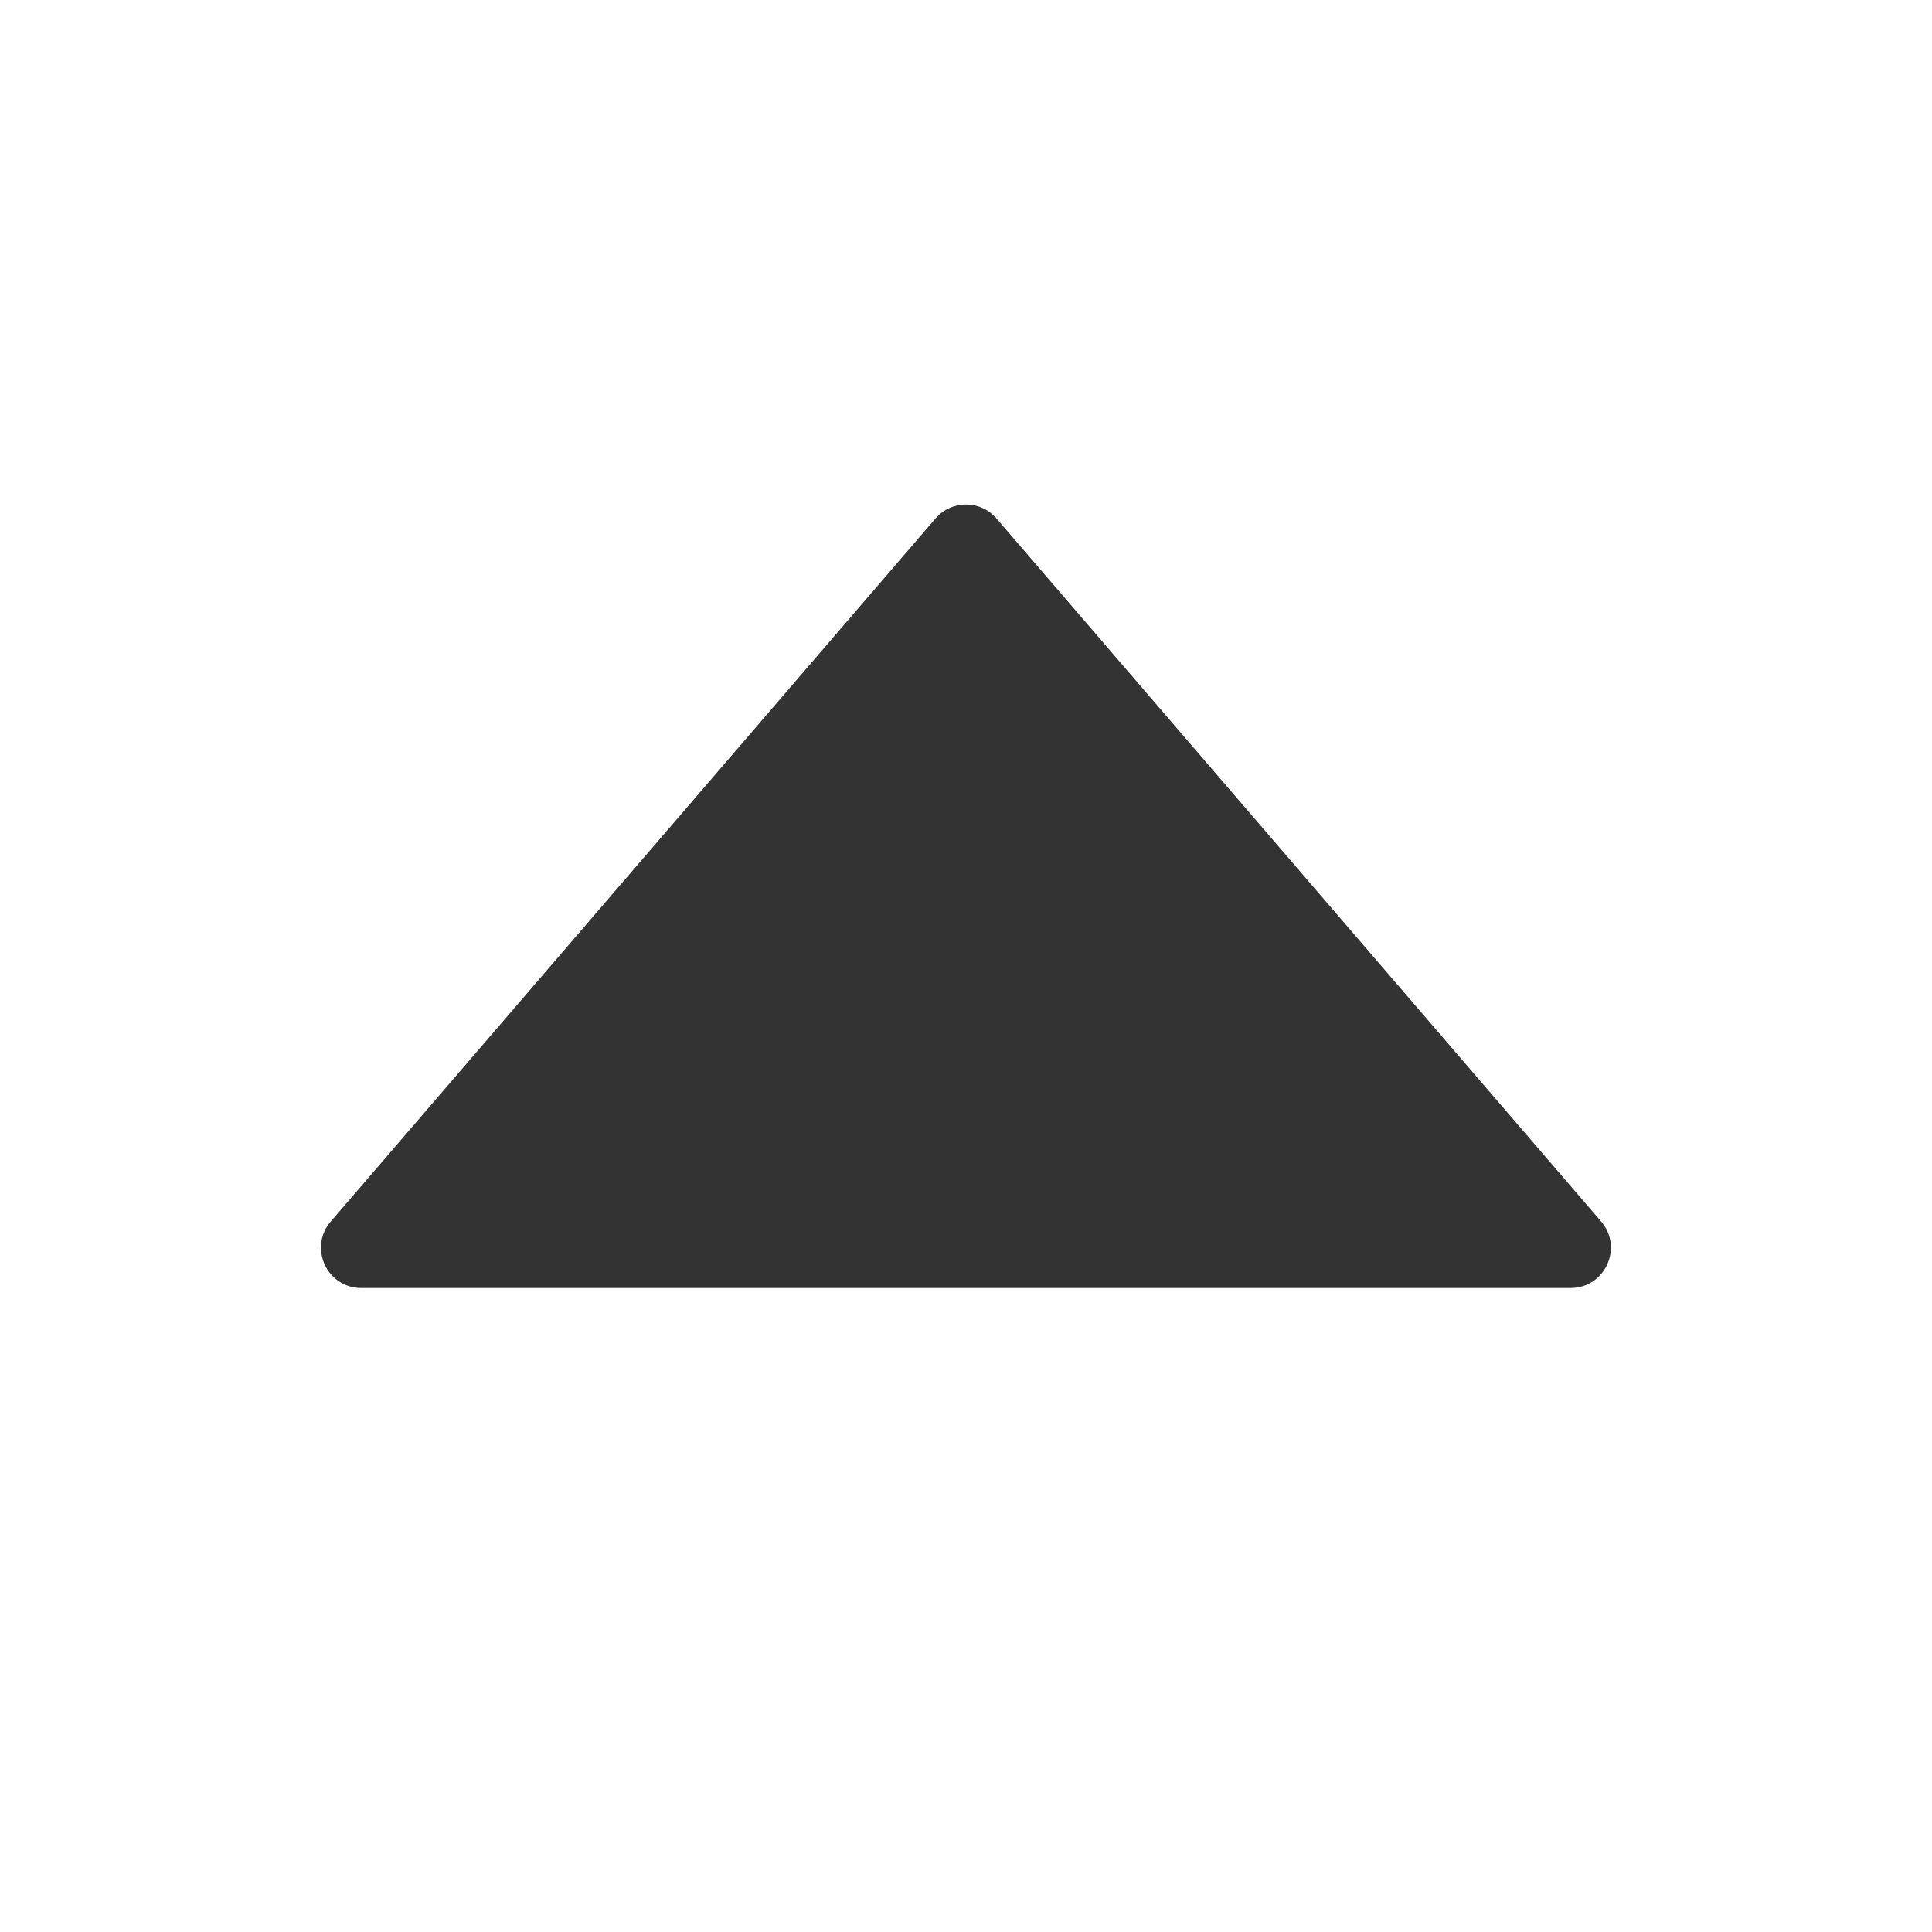 <svg width="24" height="24" viewBox="0 0 24 24" fill="none" xmlns="http://www.w3.org/2000/svg">
<path d="M12.379 6.441L19.89 15.174C20.168 15.498 19.938 16 19.511 16L4.488 16C4.06 16 3.83 15.498 4.109 15.174L11.621 6.441C11.82 6.209 12.18 6.209 12.379 6.441Z" fill="#333333"/>
</svg>
